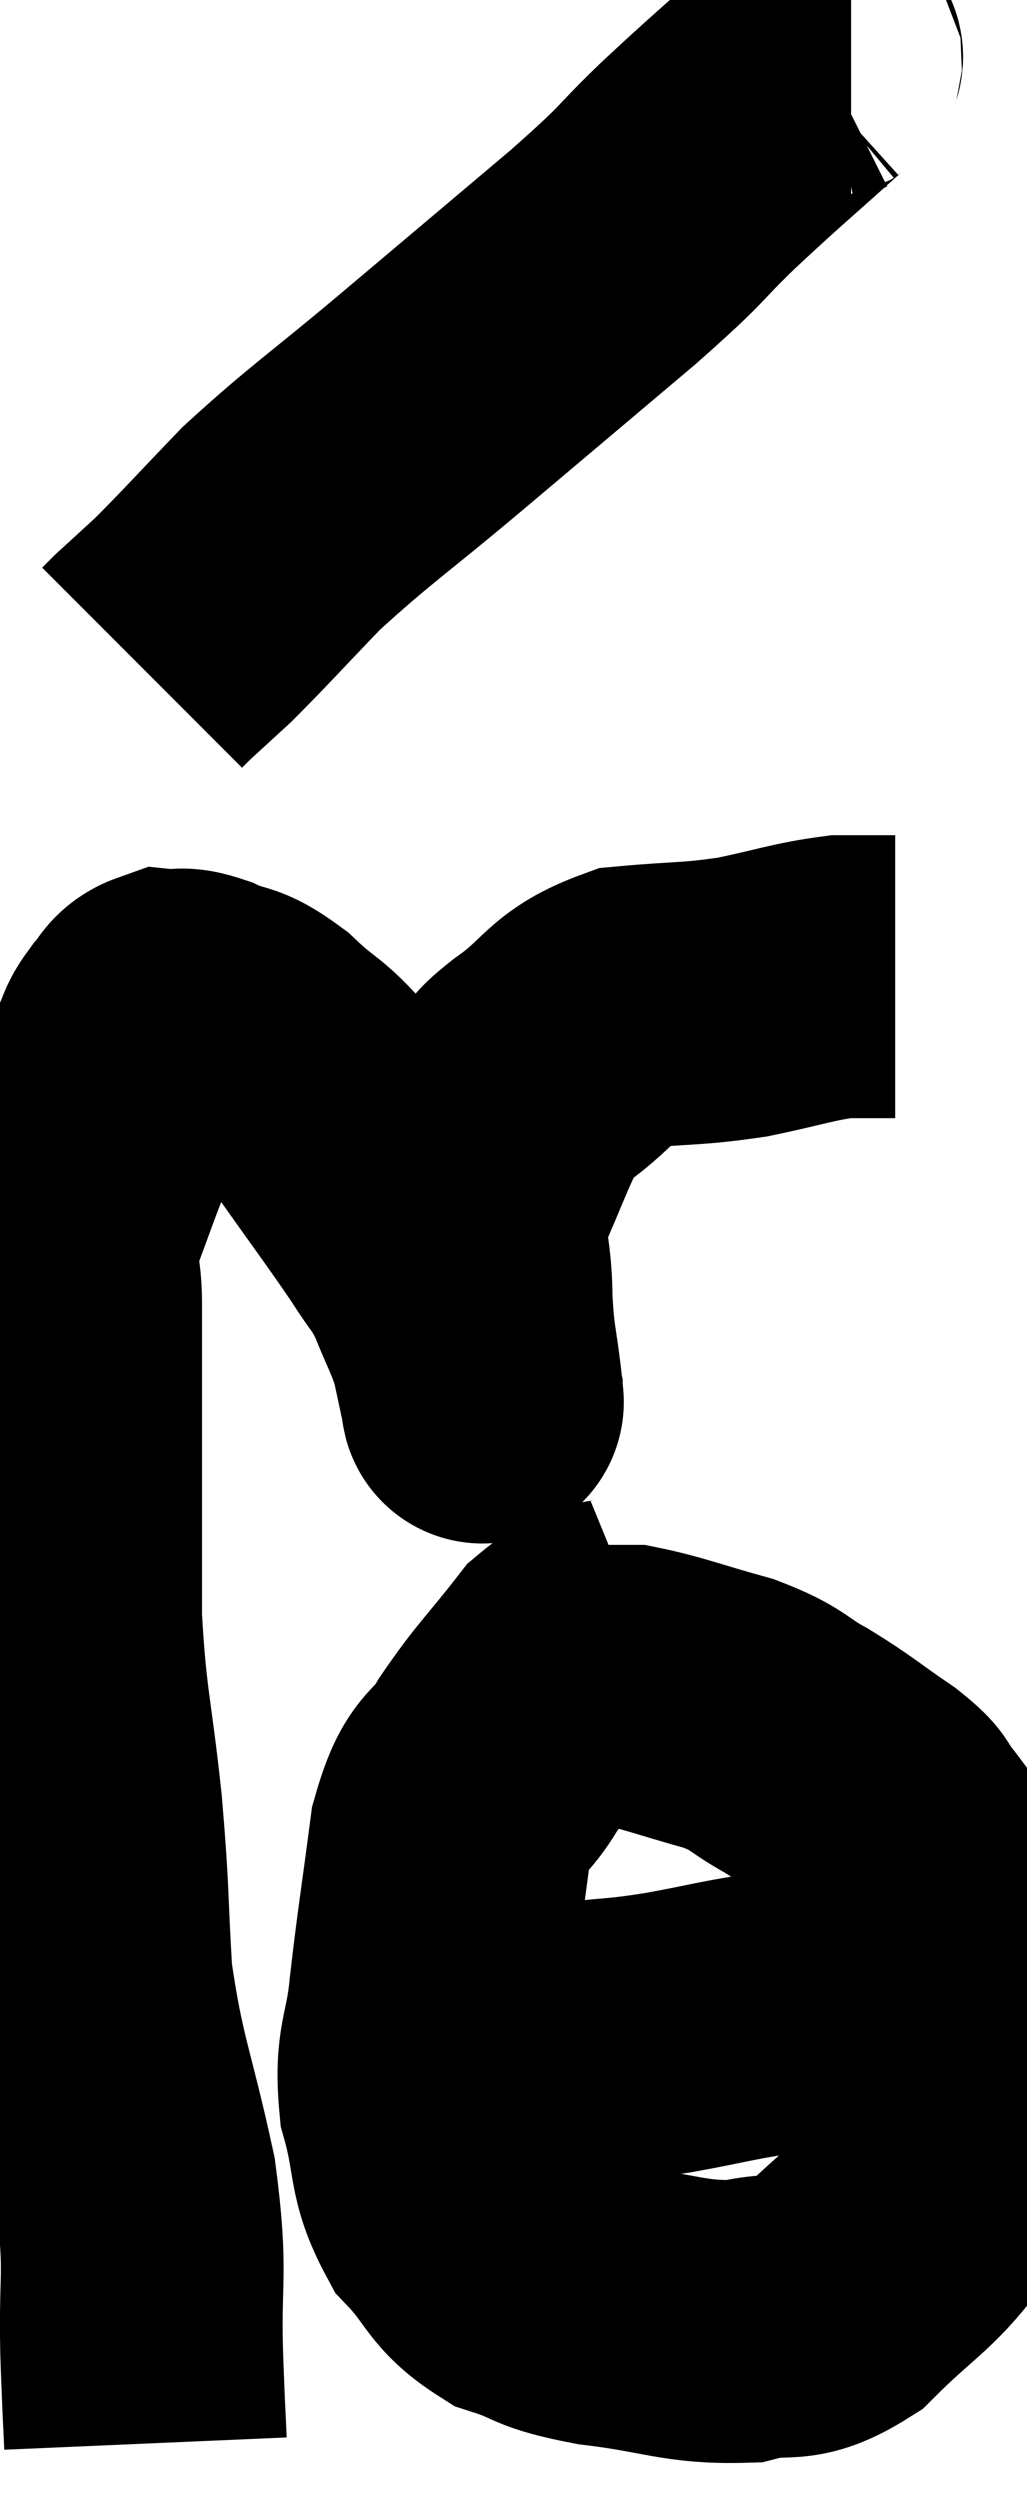 <svg xmlns="http://www.w3.org/2000/svg" viewBox="10.087 3.022 18.164 44.178" width="18.164" height="44.178"><path d="M 12.66 46.2 C 12.63 45.51, 12.645 45.975, 12.6 44.82 C 12.54 43.2, 12.705 43.29, 12.48 41.58 C 12.09 39.78, 11.94 39.63, 11.7 37.98 C 11.61 36.48, 11.655 36.57, 11.52 34.98 C 11.34 33.3, 11.25 33.21, 11.16 31.62 C 11.16 30.12, 11.16 30.015, 11.16 28.62 C 11.16 27.33, 11.16 27.015, 11.16 26.04 C 11.16 25.38, 10.995 25.485, 11.16 24.72 C 11.49 23.85, 11.52 23.715, 11.82 22.98 C 12.09 22.38, 12.165 22.2, 12.36 21.78 C 12.48 21.54, 12.435 21.525, 12.6 21.3 C 12.81 21.09, 12.765 20.97, 13.02 20.88 C 13.32 20.91, 13.215 20.805, 13.62 20.94 C 14.13 21.18, 14.07 21, 14.64 21.42 C 15.27 22.02, 15.225 21.81, 15.9 22.62 C 16.62 23.64, 16.83 23.91, 17.34 24.66 C 17.64 25.14, 17.67 25.08, 17.94 25.62 C 18.18 26.22, 18.255 26.31, 18.42 26.82 C 18.51 27.24, 18.555 27.45, 18.6 27.66 C 18.6 27.66, 18.6 27.675, 18.6 27.66 C 18.6 27.63, 18.645 28.02, 18.6 27.6 C 18.51 26.79, 18.465 26.835, 18.42 25.98 C 18.42 25.08, 18.225 25.065, 18.42 24.18 C 18.81 23.31, 18.9 22.995, 19.2 22.44 C 19.41 22.2, 19.11 22.365, 19.62 21.96 C 20.43 21.39, 20.34 21.15, 21.24 20.82 C 22.23 20.73, 22.29 20.775, 23.22 20.64 C 24.09 20.46, 24.285 20.37, 24.96 20.28 C 25.44 20.28, 25.68 20.28, 25.92 20.28 L 25.92 20.28" fill="none" stroke="black" stroke-width="5"></path><path d="M 25.14 4.08 C 24.9 4.08, 24.87 4.035, 24.66 4.08 C 24.48 4.17, 24.855 3.795, 24.3 4.26 C 23.37 5.1, 23.325 5.115, 22.44 5.94 C 21.6 6.75, 21.945 6.51, 20.76 7.56 C 19.23 8.85, 19.125 8.94, 17.7 10.14 C 16.38 11.25, 16.11 11.4, 15.06 12.36 C 14.28 13.17, 14.07 13.41, 13.5 13.98 C 13.14 14.31, 12.96 14.475, 12.78 14.64 C 12.78 14.64, 12.825 14.595, 12.78 14.64 L 12.6 14.82" fill="none" stroke="black" stroke-width="5"></path><path d="M 21.48 31.86 C 20.82 32.13, 20.805 31.86, 20.16 32.4 C 19.53 33.21, 19.425 33.255, 18.9 34.02 C 18.48 34.74, 18.36 34.41, 18.06 35.46 C 17.88 36.84, 17.835 37.05, 17.7 38.22 C 17.61 39.18, 17.43 39.18, 17.52 40.14 C 17.79 41.1, 17.64 41.28, 18.06 42.06 C 18.63 42.66, 18.54 42.84, 19.2 43.26 C 19.95 43.5, 19.695 43.545, 20.7 43.74 C 21.96 43.89, 22.185 44.07, 23.22 44.04 C 24.03 43.83, 24.03 44.13, 24.84 43.62 C 25.65 42.81, 25.89 42.75, 26.46 42 C 26.79 41.31, 26.925 41.52, 27.12 40.62 C 27.18 39.51, 27.285 39.375, 27.24 38.4 C 27.09 37.56, 27.255 37.47, 26.94 36.72 C 26.46 36.06, 26.34 35.865, 25.98 35.4 C 25.74 35.13, 25.95 35.22, 25.5 34.86 C 24.84 34.41, 24.81 34.35, 24.18 33.96 C 23.58 33.63, 23.715 33.585, 22.98 33.3 C 22.11 33.06, 21.825 32.94, 21.24 32.82 C 20.94 32.82, 20.82 32.82, 20.64 32.82 C 20.58 32.82, 20.595 32.82, 20.52 32.82 L 20.34 32.82" fill="none" stroke="black" stroke-width="5"></path><path d="M 17.4 40.32 C 18.06 40.14, 17.985 40.26, 18.72 39.96 C 19.53 39.54, 19.545 39.375, 20.34 39.12 C 21.12 39.03, 21.015 39.075, 21.9 38.94 C 22.89 38.76, 22.935 38.715, 23.88 38.58 C 24.78 38.49, 24.99 38.445, 25.68 38.4 C 26.16 38.4, 26.25 38.4, 26.64 38.4 C 26.94 38.4, 27.09 38.4, 27.24 38.4 L 27.24 38.4" fill="none" stroke="black" stroke-width="5"></path></svg>